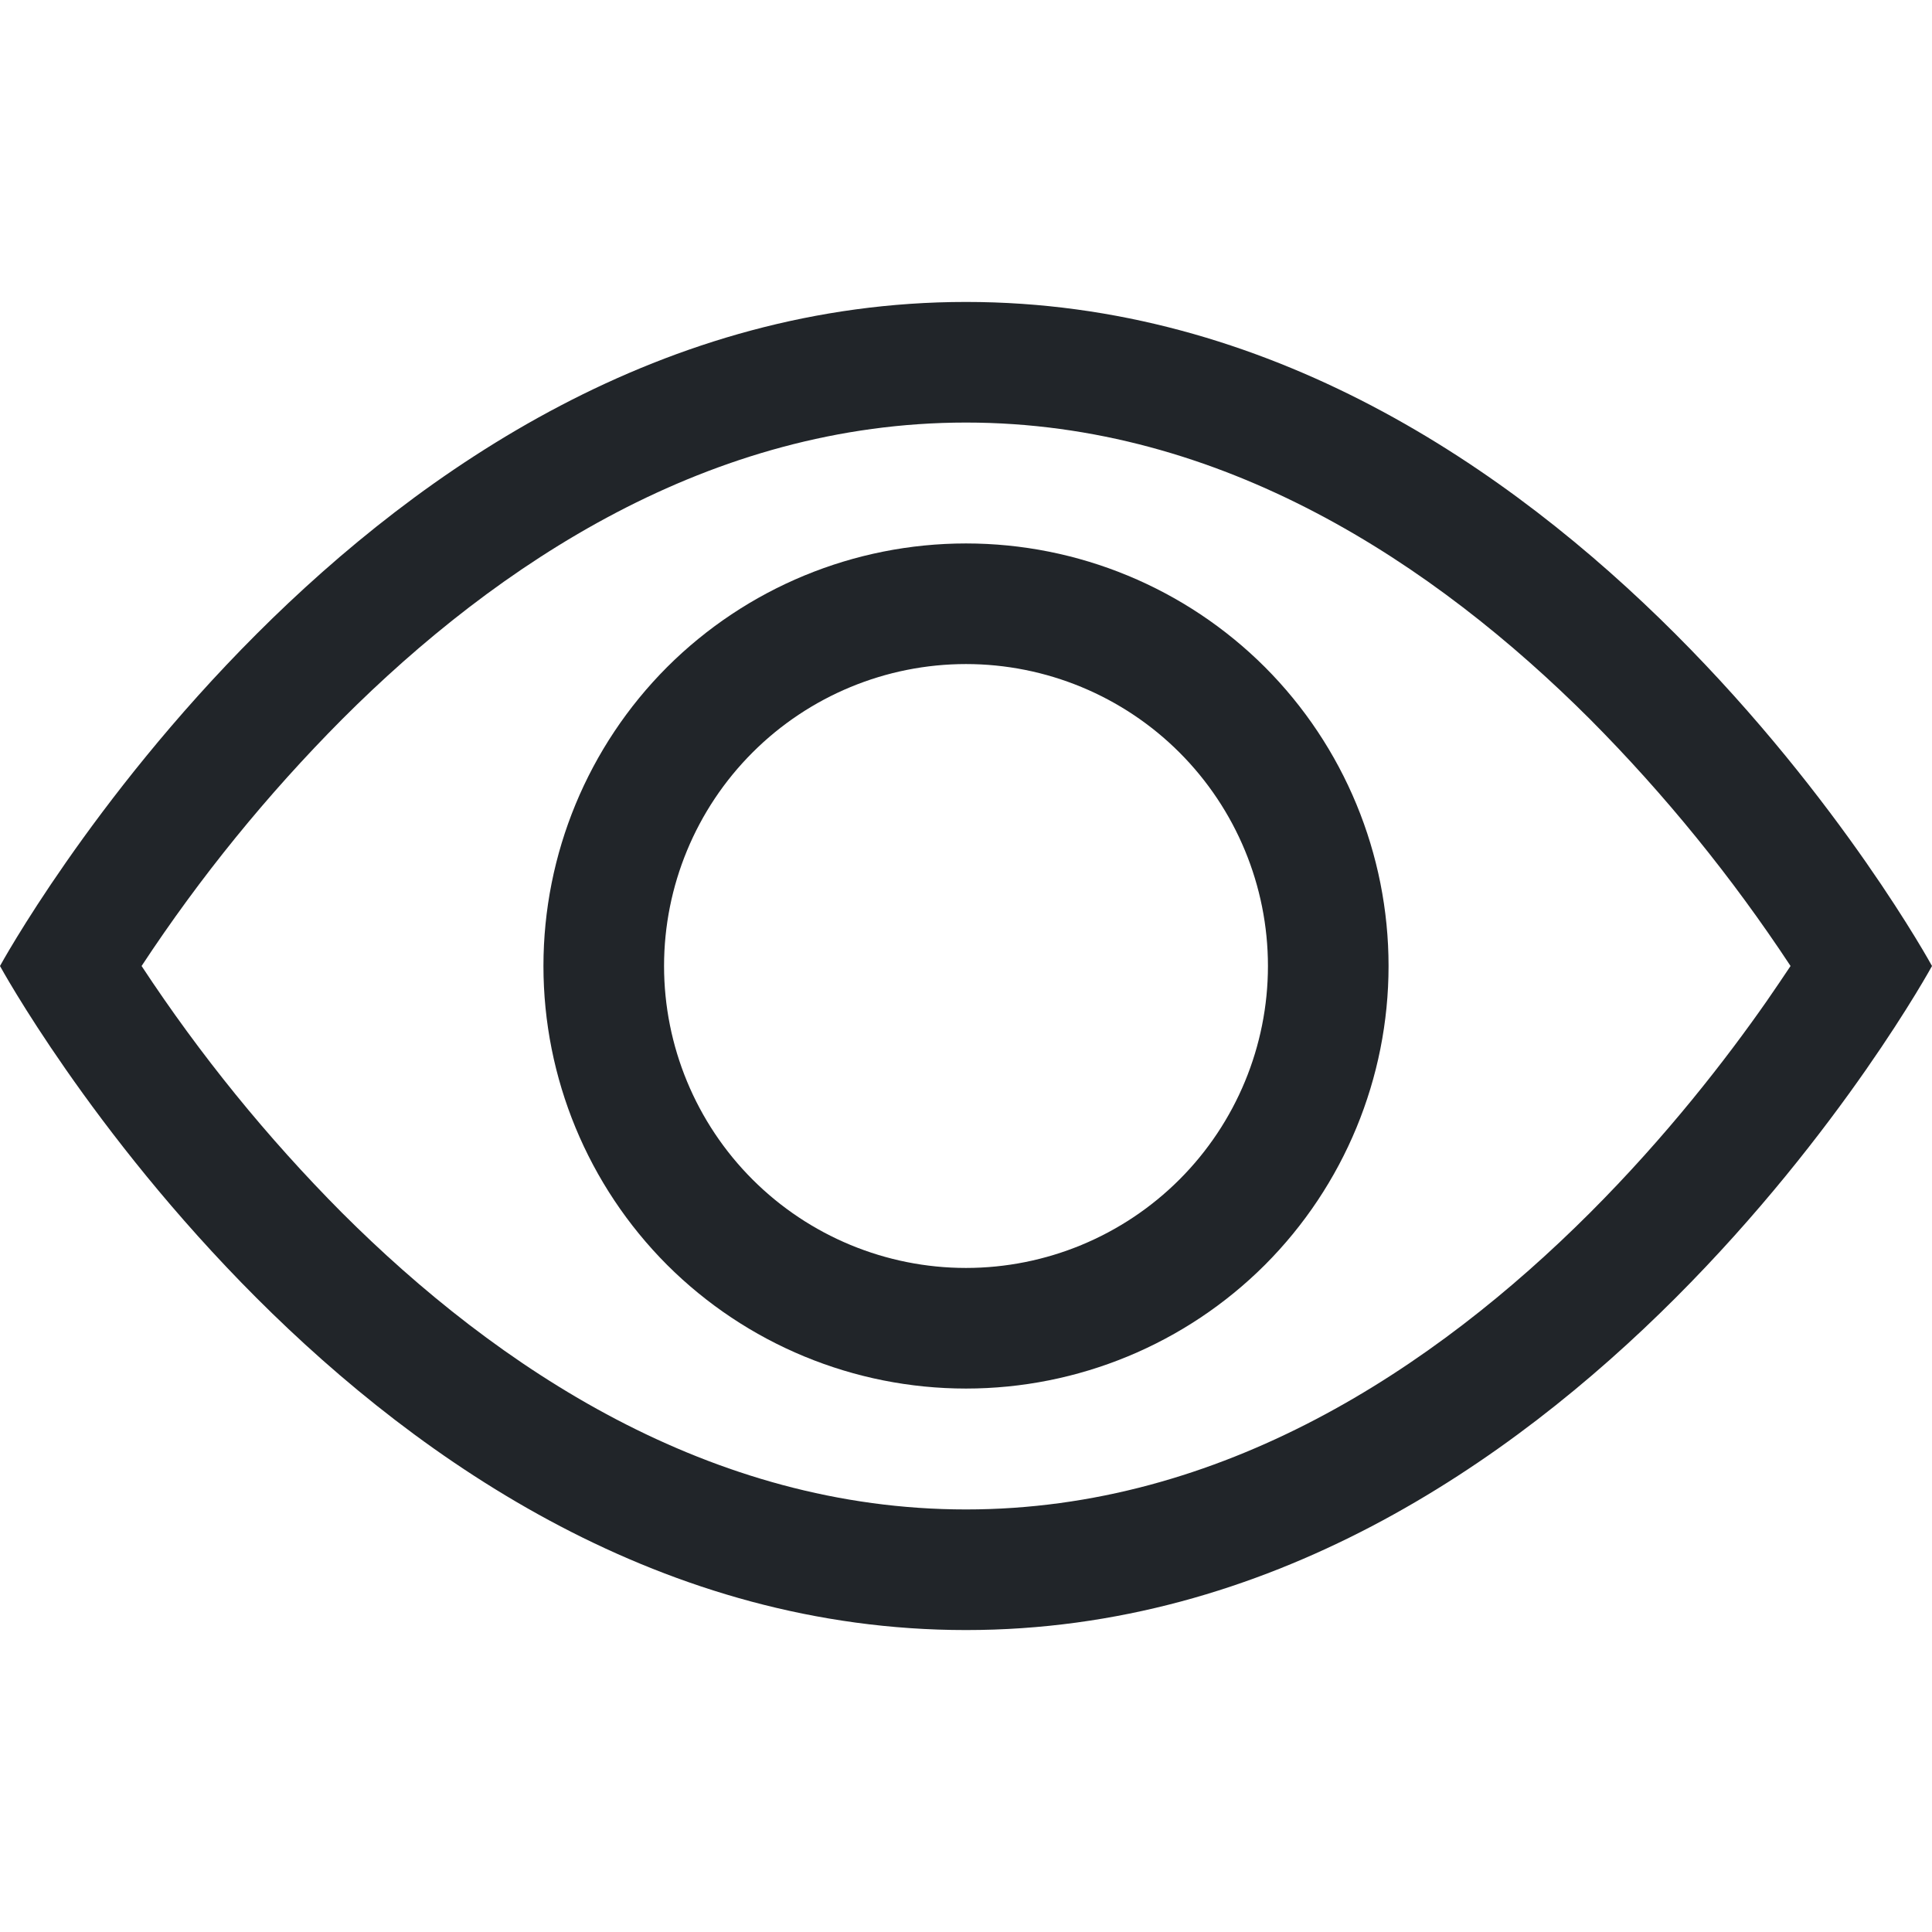 <svg width="14" height="14" viewBox="0 0 14 14" fill="none" xmlns="http://www.w3.org/2000/svg">
<g id="eye">
<g id="Vector">
<path d="M14 7C14 7 11.375 2.188 7 2.188C2.625 2.188 0 7 0 7C0 7 2.625 11.812 7 11.812C11.375 11.812 14 7 14 7ZM1.026 7C1.449 6.357 1.936 5.758 2.479 5.212C3.605 4.085 5.145 3.062 7 3.062C8.855 3.062 10.394 4.085 11.522 5.212C12.065 5.758 12.551 6.357 12.975 7C12.924 7.076 12.868 7.16 12.804 7.252C12.511 7.672 12.078 8.232 11.522 8.788C10.394 9.915 8.854 10.938 7 10.938C5.145 10.938 3.606 9.915 2.478 8.788C1.935 8.242 1.449 7.643 1.026 7Z" fill="#212529"/>
<path d="M7 4.812C6.42 4.812 5.863 5.043 5.453 5.453C5.043 5.863 4.812 6.42 4.812 7C4.812 7.58 5.043 8.137 5.453 8.547C5.863 8.957 6.42 9.188 7 9.188C7.58 9.188 8.137 8.957 8.547 8.547C8.957 8.137 9.188 7.58 9.188 7C9.188 6.42 8.957 5.863 8.547 5.453C8.137 5.043 7.58 4.812 7 4.812ZM3.938 7C3.938 6.188 4.26 5.409 4.834 4.834C5.409 4.26 6.188 3.938 7 3.938C7.812 3.938 8.591 4.26 9.166 4.834C9.74 5.409 10.062 6.188 10.062 7C10.062 7.812 9.74 8.591 9.166 9.166C8.591 9.74 7.812 10.062 7 10.062C6.188 10.062 5.409 9.74 4.834 9.166C4.26 8.591 3.938 7.812 3.938 7Z" fill="#212529"/>
</g>
</g>
</svg>
